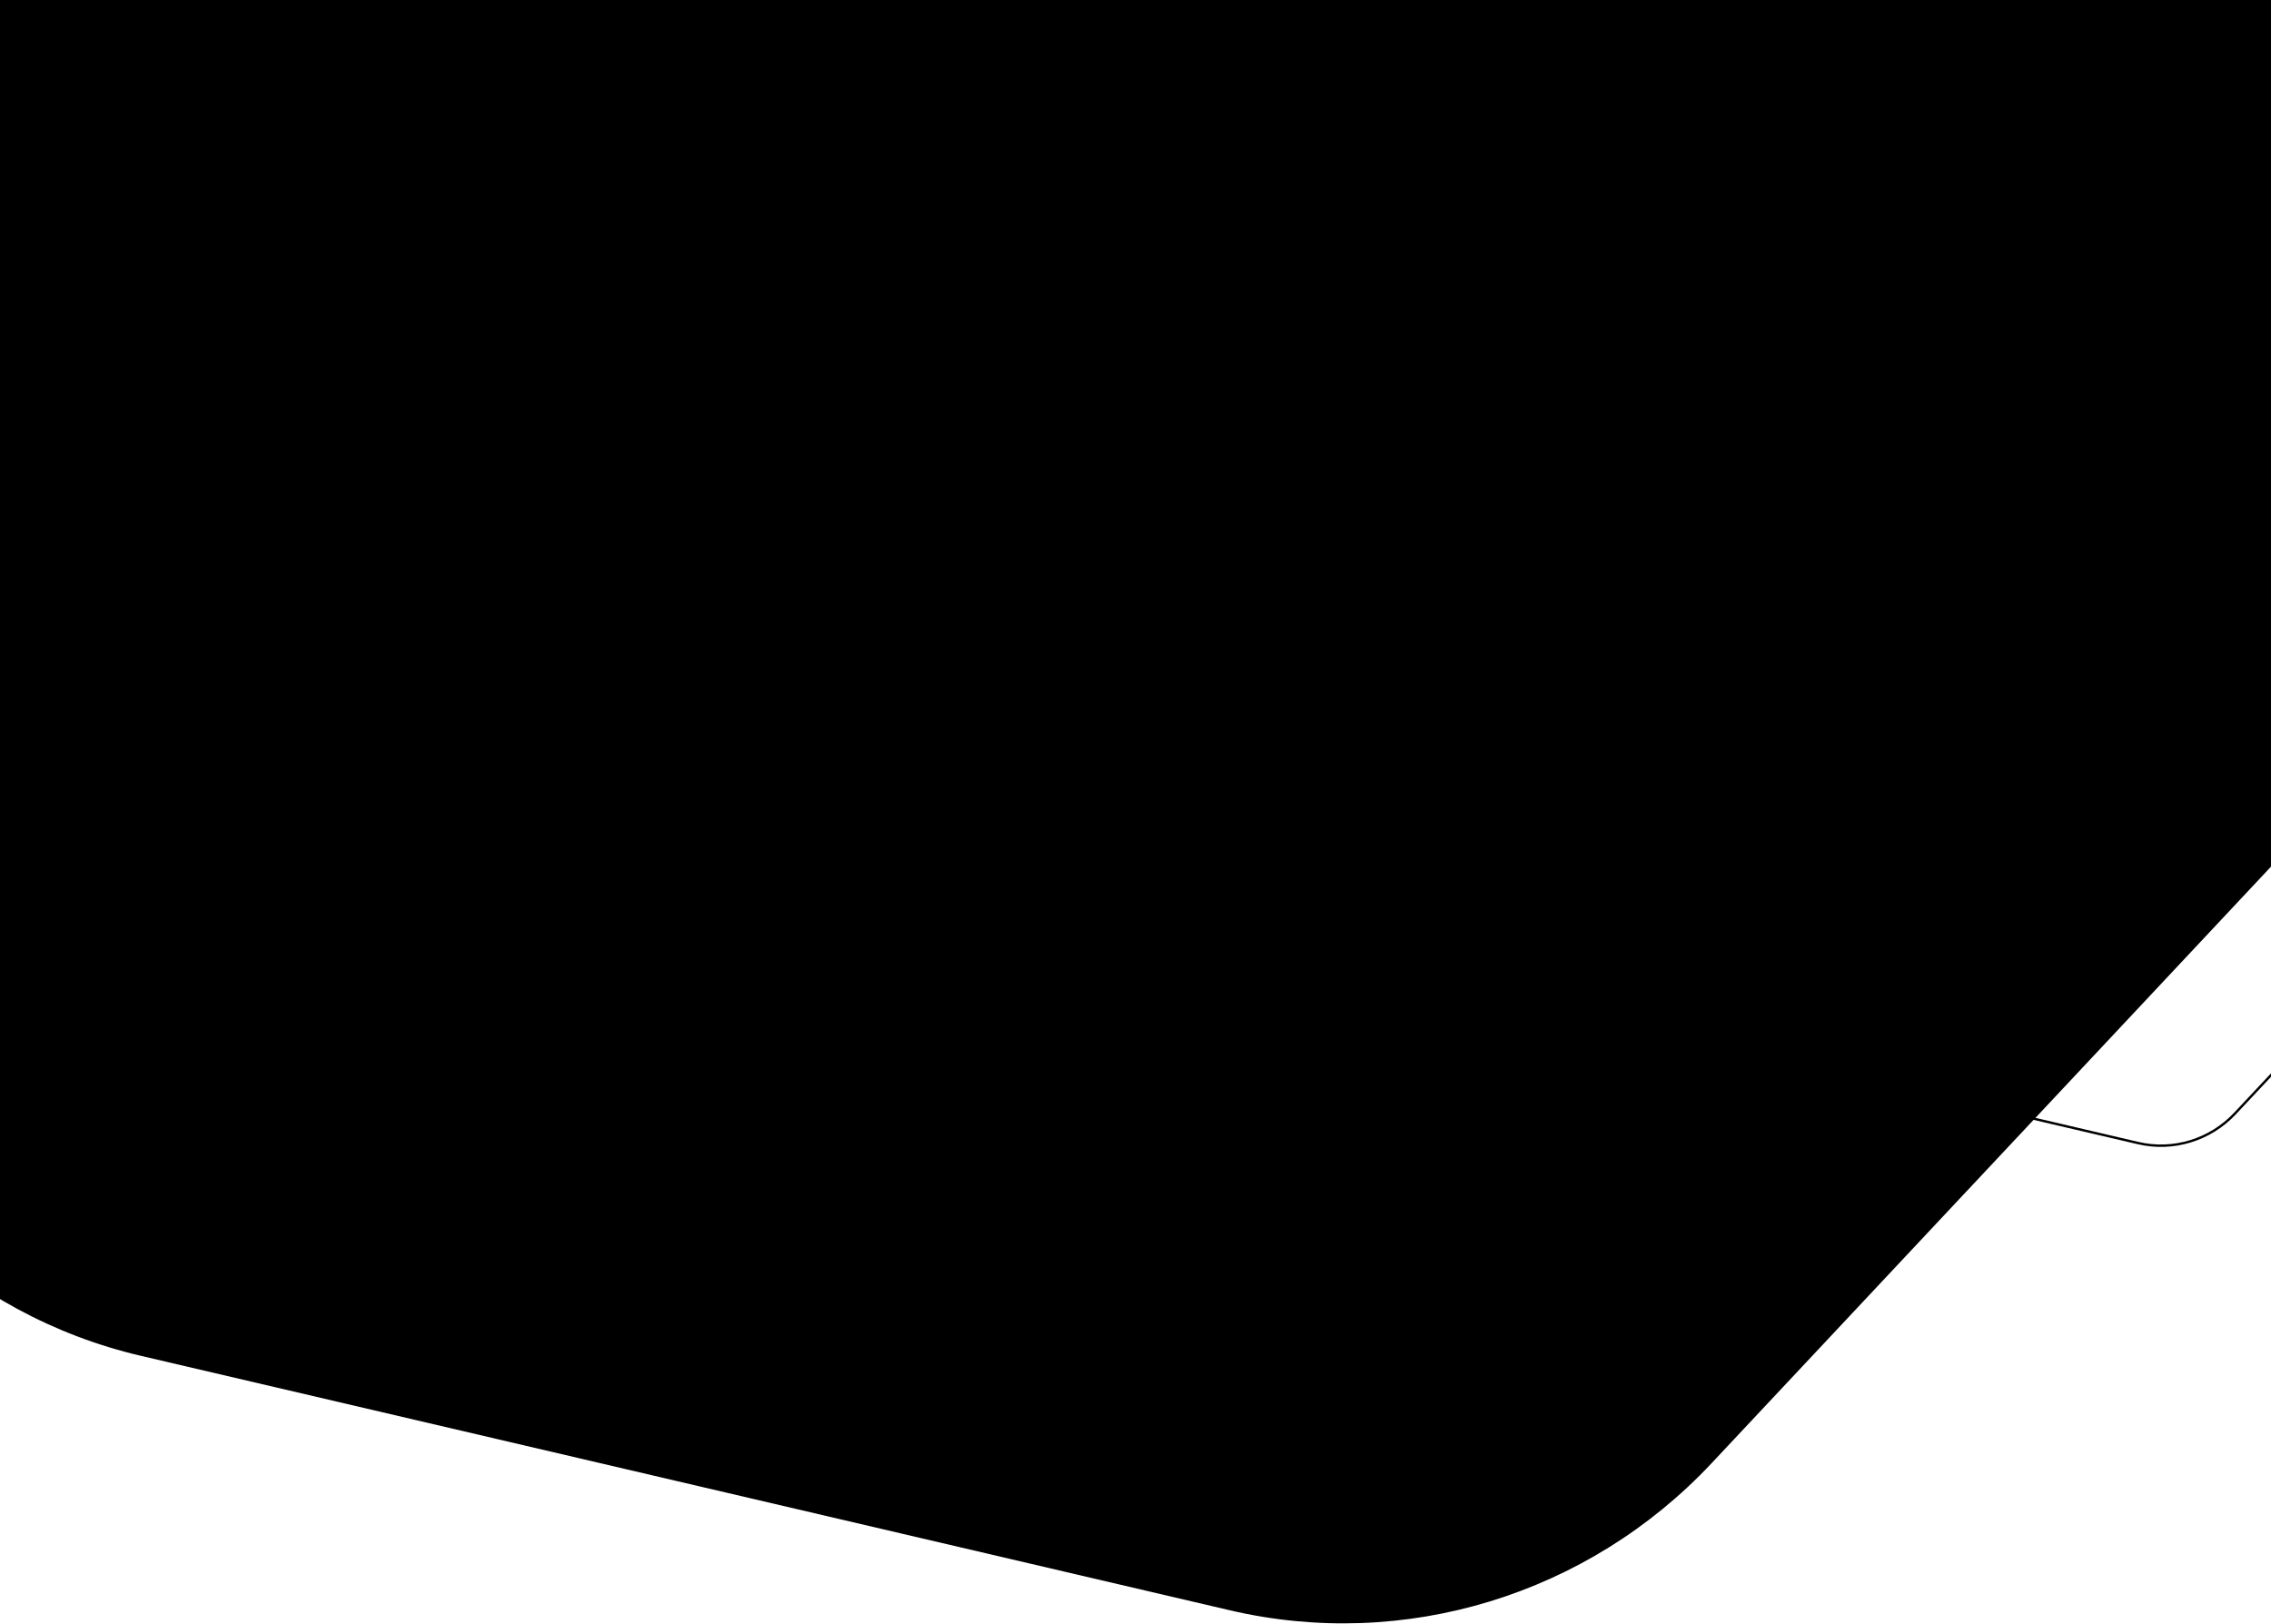 <svg width="1900" height="1359" viewBox="0 0 1900 1359" fill="none" xmlns="http://www.w3.org/2000/svg">
<path d="M2077.61 535.726L1432.07 1224.25C1328.62 1334.59 1174.96 1381.53 1028.95 1347.41L117.851 1134.48C-28.161 1100.36 -144.312 990.343 -186.875 845.898L-452.427 -55.536C-494.983 -199.994 -457.468 -356.95 -354.012 -467.288L291.53 -1155.81C394.985 -1266.15 548.639 -1313.09 694.651 -1278.97L1605.75 -1066.04C1751.76 -1031.92 1867.91 -921.905 1910.48 -777.459L2176.01 123.98C2218.56 268.438 2181.05 425.394 2077.61 535.726Z" fill="url(#bg-top-multi-9-a)"/>
<path d="M1015.26 474.659L667.759 845.297C612.067 904.693 529.354 929.964 450.754 911.597L-39.701 796.974C-118.3 778.607 -180.826 719.384 -203.738 641.627L-346.687 156.376C-369.595 78.613 -349.401 -5.878 -293.71 -65.274L53.793 -435.913C109.484 -495.309 192.198 -520.58 270.797 -502.213L761.252 -387.59C839.851 -369.223 902.377 -309.999 925.289 -232.243L1068.23 253.011C1091.14 330.774 1070.94 415.266 1015.26 474.659Z" fill="currentcolor" class="theme-tint-10"/>
<path d="M1905.69 467.724L1905.91 466.751L1905.69 467.724L1720.44 424.431C1691.11 417.576 1660.23 427.006 1639.44 449.182L1508.19 589.172C1487.4 611.348 1479.86 642.893 1488.41 671.922L1542.4 855.2C1550.95 884.225 1574.29 906.328 1603.63 913.183L1788.87 956.475C1818.2 963.33 1849.08 953.9 1869.87 931.724L2001.12 791.735C2021.91 769.559 2029.45 738.015 2020.9 708.986L1966.91 525.707C1958.36 496.682 1935.02 474.578 1905.69 467.724Z" stroke="url(#bg-top-multi-9-b)" stroke-width="2"/>
<path d="M1133.65 722.041L1078.32 781.054C1069.45 790.511 1056.28 794.535 1043.77 791.61L965.678 773.36C953.164 770.436 943.208 761.006 939.56 748.626L916.8 671.364C913.152 658.982 916.368 645.53 925.235 636.073L980.564 577.059C989.431 567.602 1002.6 563.579 1015.12 566.503L1093.21 584.753C1105.72 587.678 1115.68 597.107 1119.32 609.488L1142.08 686.75C1145.73 699.132 1142.52 712.584 1133.65 722.041Z" fill="currentcolor" class="theme-tint-10"/>
<path d="M1267.35 -172.659L1267.58 -173.633L1267.35 -172.659L1146.34 -200.941C1127.3 -205.39 1107.25 -199.269 1093.75 -184.872L1008.01 -93.422C994.512 -79.024 989.619 -58.545 995.17 -39.7L1030.44 80.029C1035.99 98.871 1051.14 113.218 1070.18 117.667L1191.2 145.949C1210.24 150.399 1230.28 144.277 1243.78 129.88L1329.52 38.431C1343.02 24.033 1347.91 3.554 1342.36 -15.291L1343.31 -15.569L1342.36 -15.291L1307.09 -135.021C1307.09 -135.021 1307.09 -135.021 1307.09 -135.021C1301.54 -153.863 1286.39 -168.21 1267.35 -172.659Z" stroke="url(#bg-top-multi-9-c)" stroke-width="2"/>
<path d="M2052.96 213.347L1964.07 308.152C1949.82 323.345 1928.67 329.809 1908.56 325.111L1783.11 295.792C1763 291.094 1747.01 275.945 1741.15 256.056L1704.59 131.934C1698.73 112.043 1703.89 90.431 1718.14 75.238L1807.02 -19.567C1821.27 -34.76 1842.43 -41.224 1862.53 -36.526L1987.98 -7.207C2008.09 -2.509 2024.08 12.64 2029.94 32.529L2066.51 156.652C2072.36 176.543 2067.2 198.155 2052.96 213.347Z" fill="currentcolor" class="theme-tint-10"/>
<defs>
    <linearGradient id="bg-top-multi-9-a" x1="897.89" y1="-192.013" x2="1226.59" y2="1148.49" gradientUnits="userSpaceOnUse">
        <stop stop-color="currentcolor" class="theme-tint-15"/>
        <stop offset="1" stop-color="currentcolor" class="theme-tint-15" stop-opacity="0"/>
    </linearGradient>
    <linearGradient id="bg-top-multi-9-b" x1="2024.08" y1="681.271" x2="1485.13" y2="694.946" gradientUnits="userSpaceOnUse">
        <stop stop-color="currentcolor" class="theme-tint-5"/>
        <stop offset="1" stop-color="currentcolor" class="theme-shade-5"/>
    </linearGradient>
    <linearGradient id="bg-top-multi-9-c" x1="1344.77" y1="-33.494" x2="992.693" y2="-24.561" gradientUnits="userSpaceOnUse">
        <stop stop-color="currentcolor" class="theme-tint-5"/>
        <stop offset="1" stop-color="currentcolor" class="theme-shade-5"/>
    </linearGradient>
</defs>
</svg>
